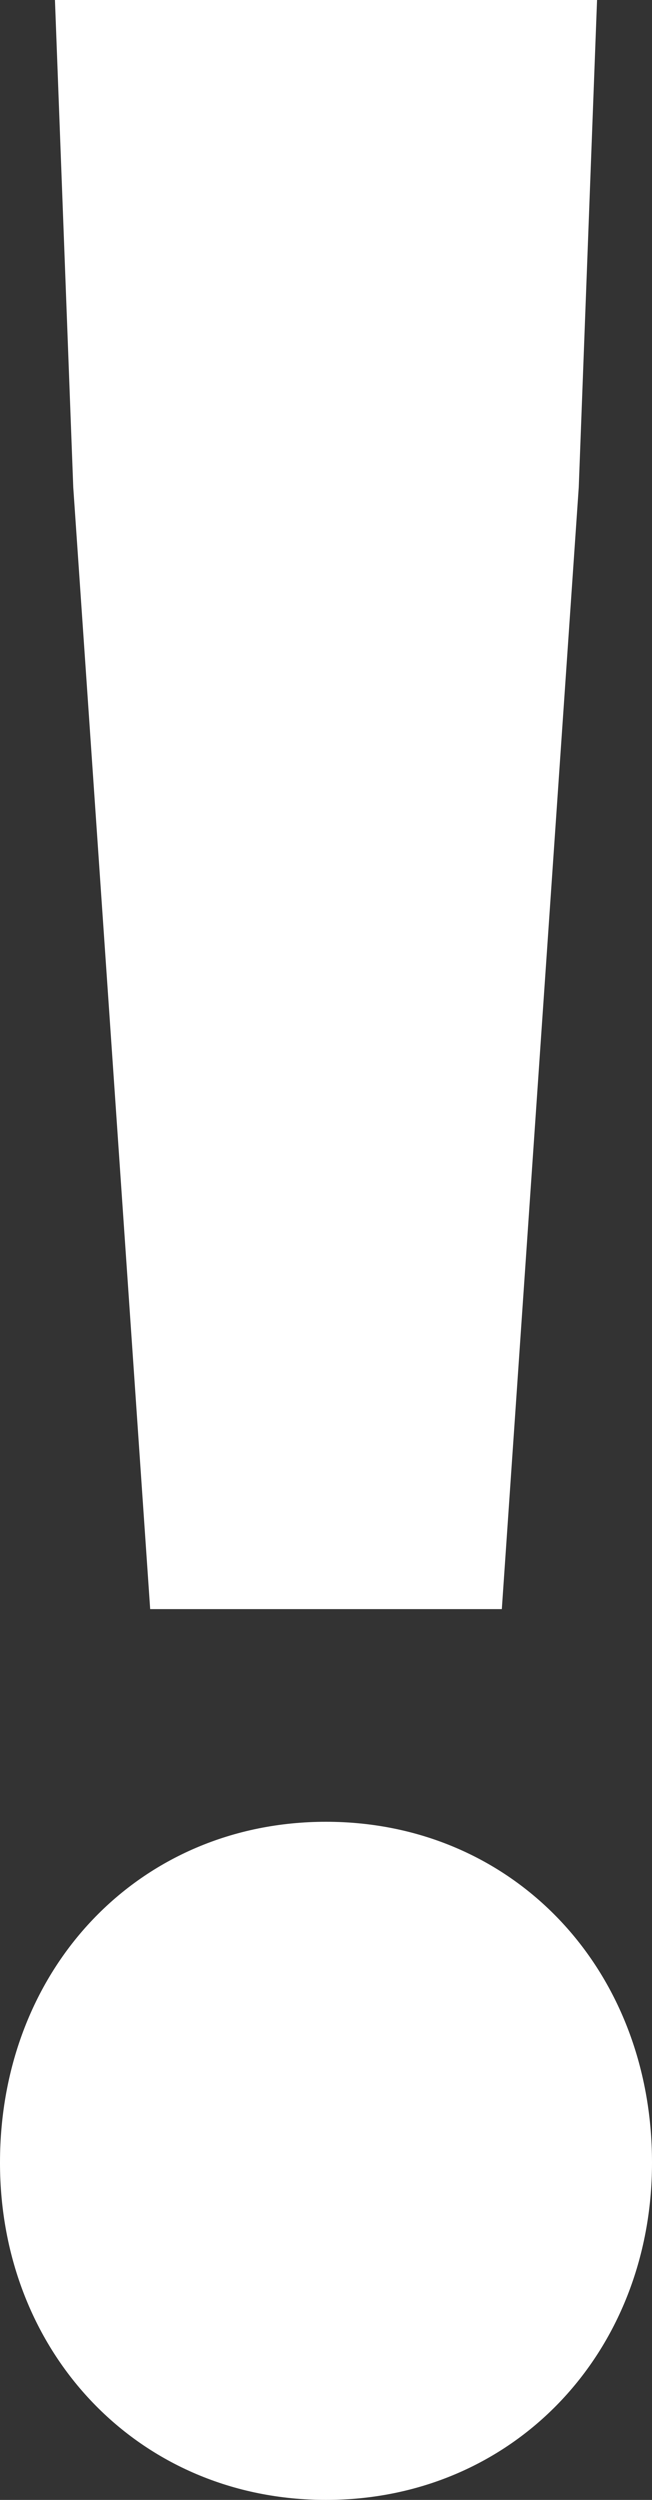 <svg xmlns="http://www.w3.org/2000/svg" width="38.448" height="147.312" viewBox="0 0 38.448 147.312"><rect x="0" y="0" width="38.448" height="147.312" fill="#333333" stroke="none"/><defs><style>.a{fill:#fff;}</style></defs><path class="a" d="M-10.368-49.9H10.368l4.536-66.1,1.08-28.728H-15.984l1.08,28.728ZM-19.224-17.28C-19.224-6.048-11.016,2.592,0,2.592S19.224-6.048,19.224-17.28c0-11.448-8.208-20.088-19.224-20.088S-19.224-28.728-19.224-17.28Z" transform="translate(19.224 144.72)"/></svg>